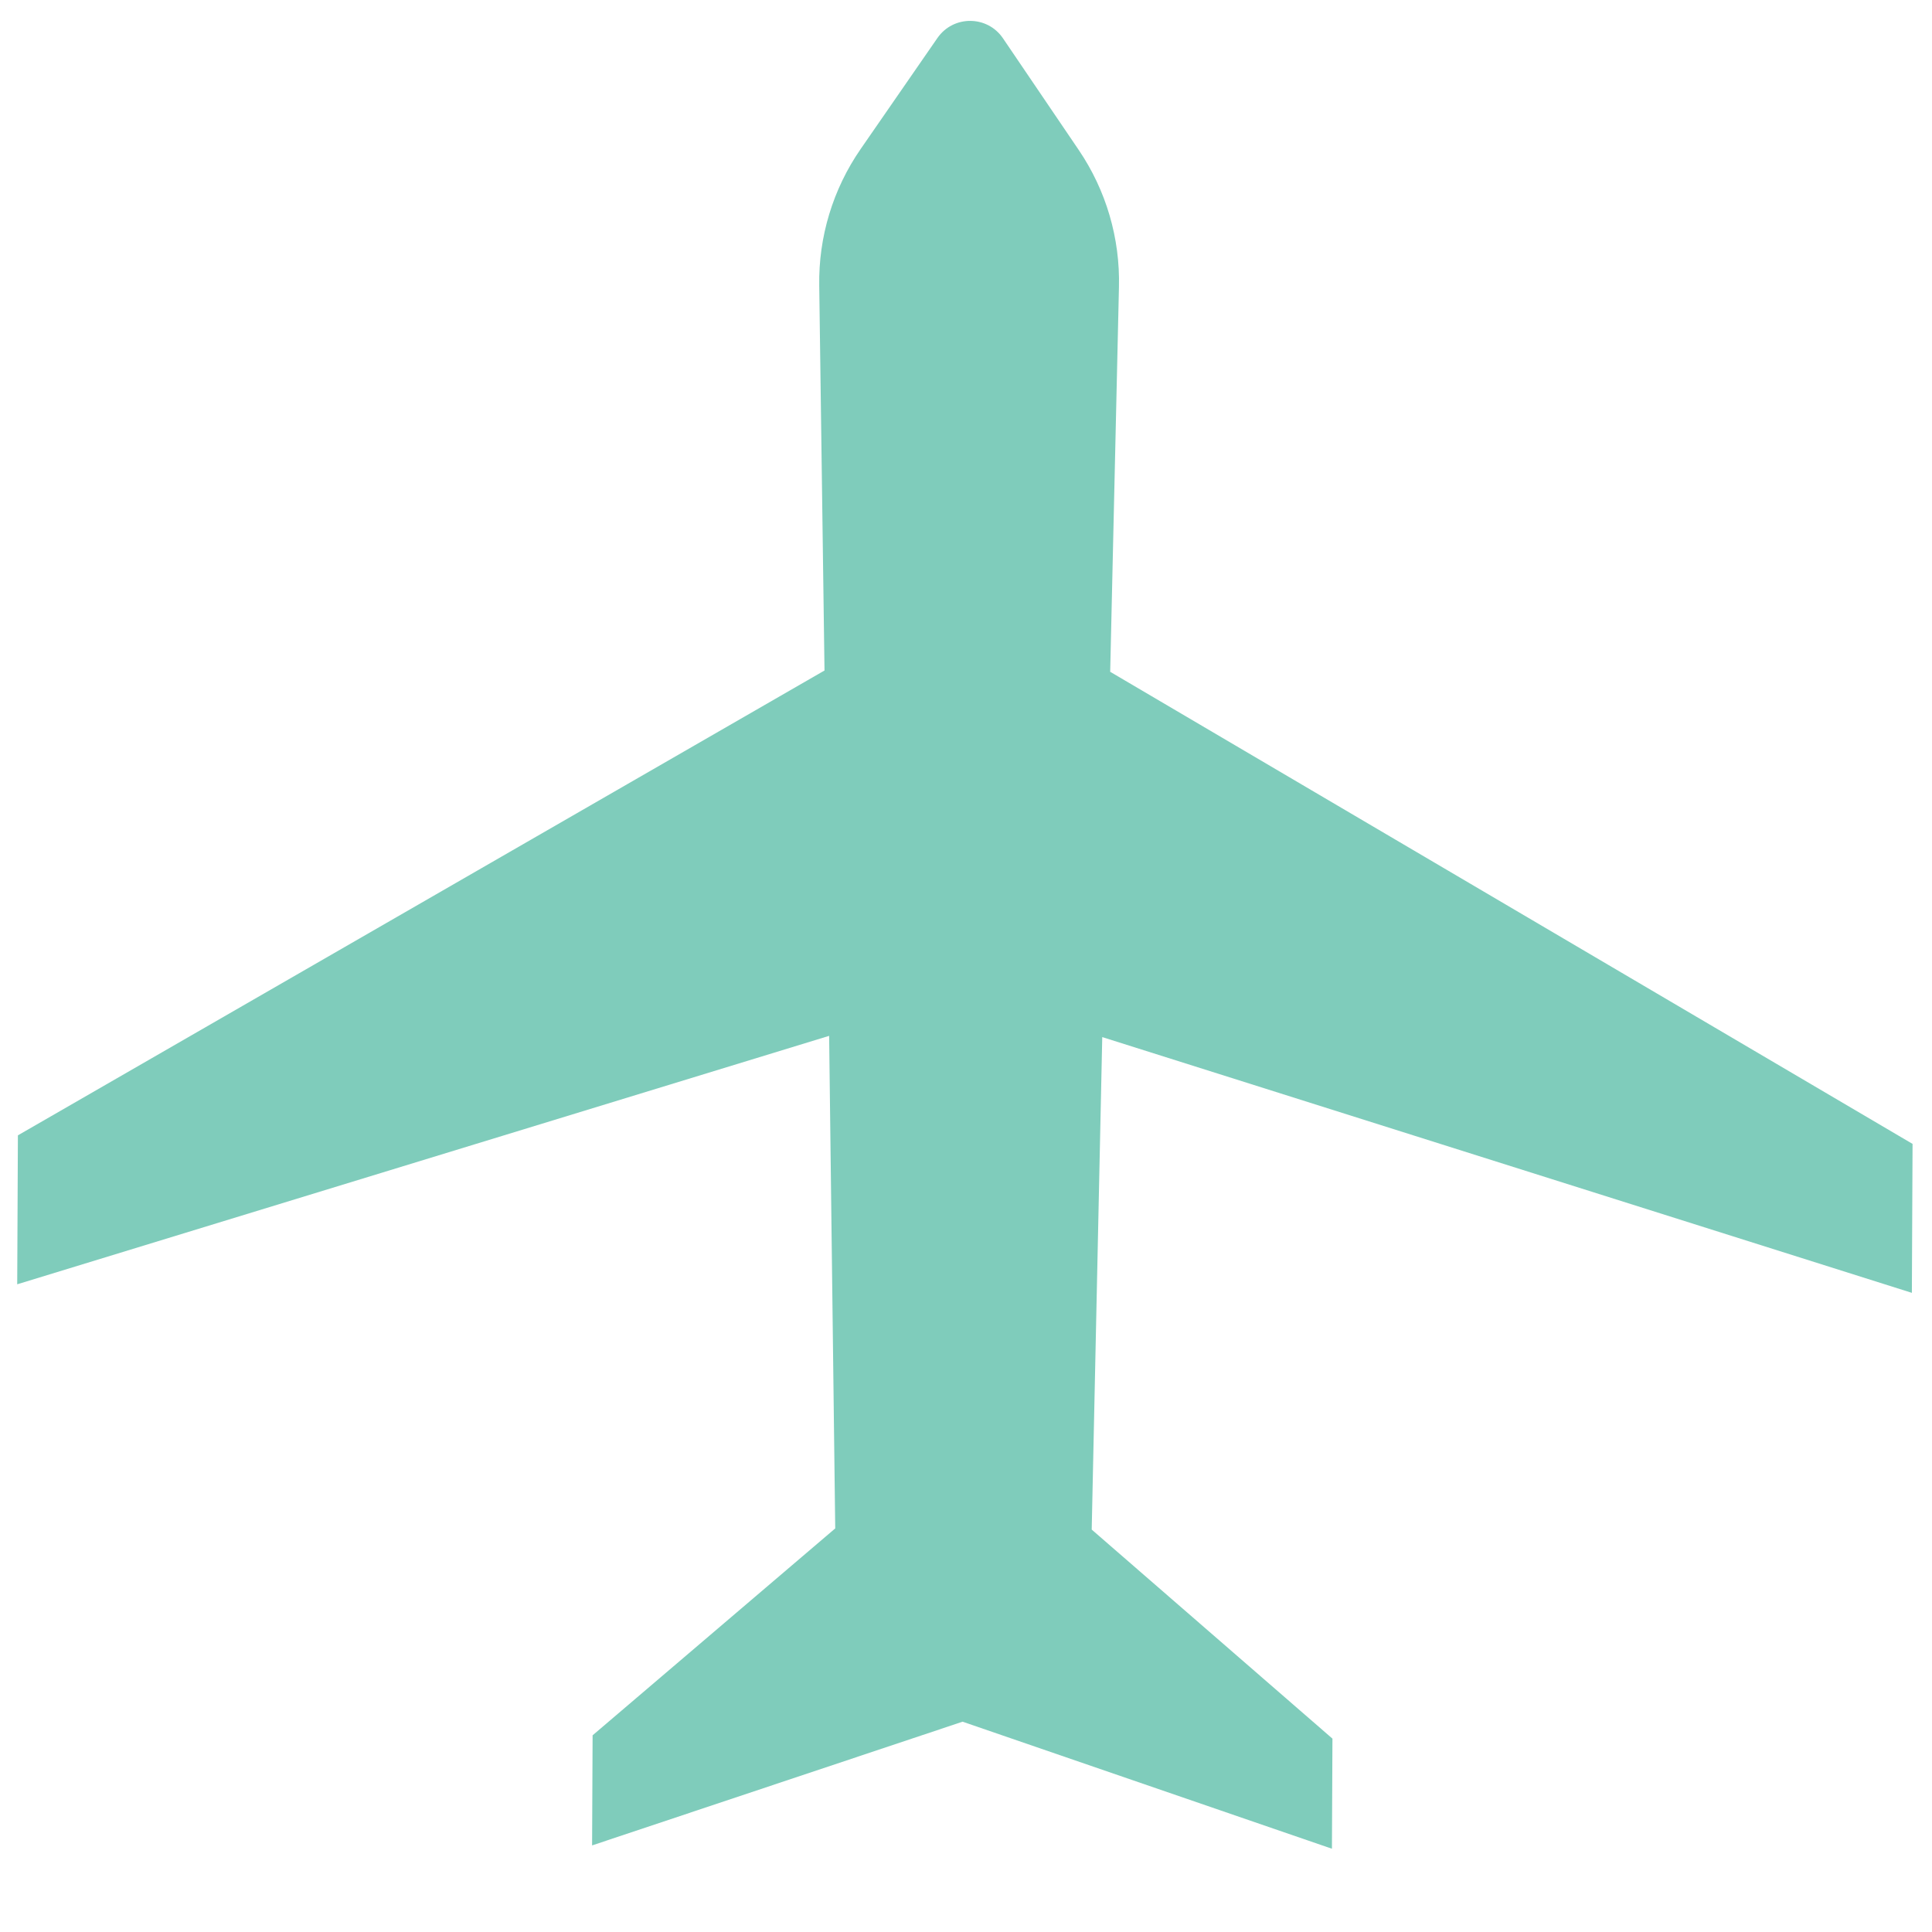 <?xml version="1.0" encoding="UTF-8"?>
<svg id="_ëÎÓÈ_1" xmlns="http://www.w3.org/2000/svg" version="1.1" viewBox="0 0 564.5 564.5">
  <!-- Generator: Adobe Illustrator 29.4.0, SVG Export Plug-In . SVG Version: 2.1.0 Build 152)  -->
  <defs>
    <style>
      .st0 {
        fill: #7fccbb;
      }
    </style>
  </defs>
  <path class="st0" d="M322.05,303.02l236.57,74.73.2-43.52-234.44-137.94,2.56-112.4c.36-14.25-3.74-28.27-11.75-40.07l-22.13-32.62c-4.58-6.76-14.52-6.8-19.16-.09l-22.42,32.42c-8.11,11.73-12.35,25.7-12.11,39.96l1.54,112.42L5.23,331.73l-.2,43.52,237.23-72.59,1.78,143.92h0l-70.89,60.45-.15,32.17,108.25-36.15,107.92,37.12.15-32.17-70.34-61.08h0l3.08-143.9h-.01Z"/>
</svg>